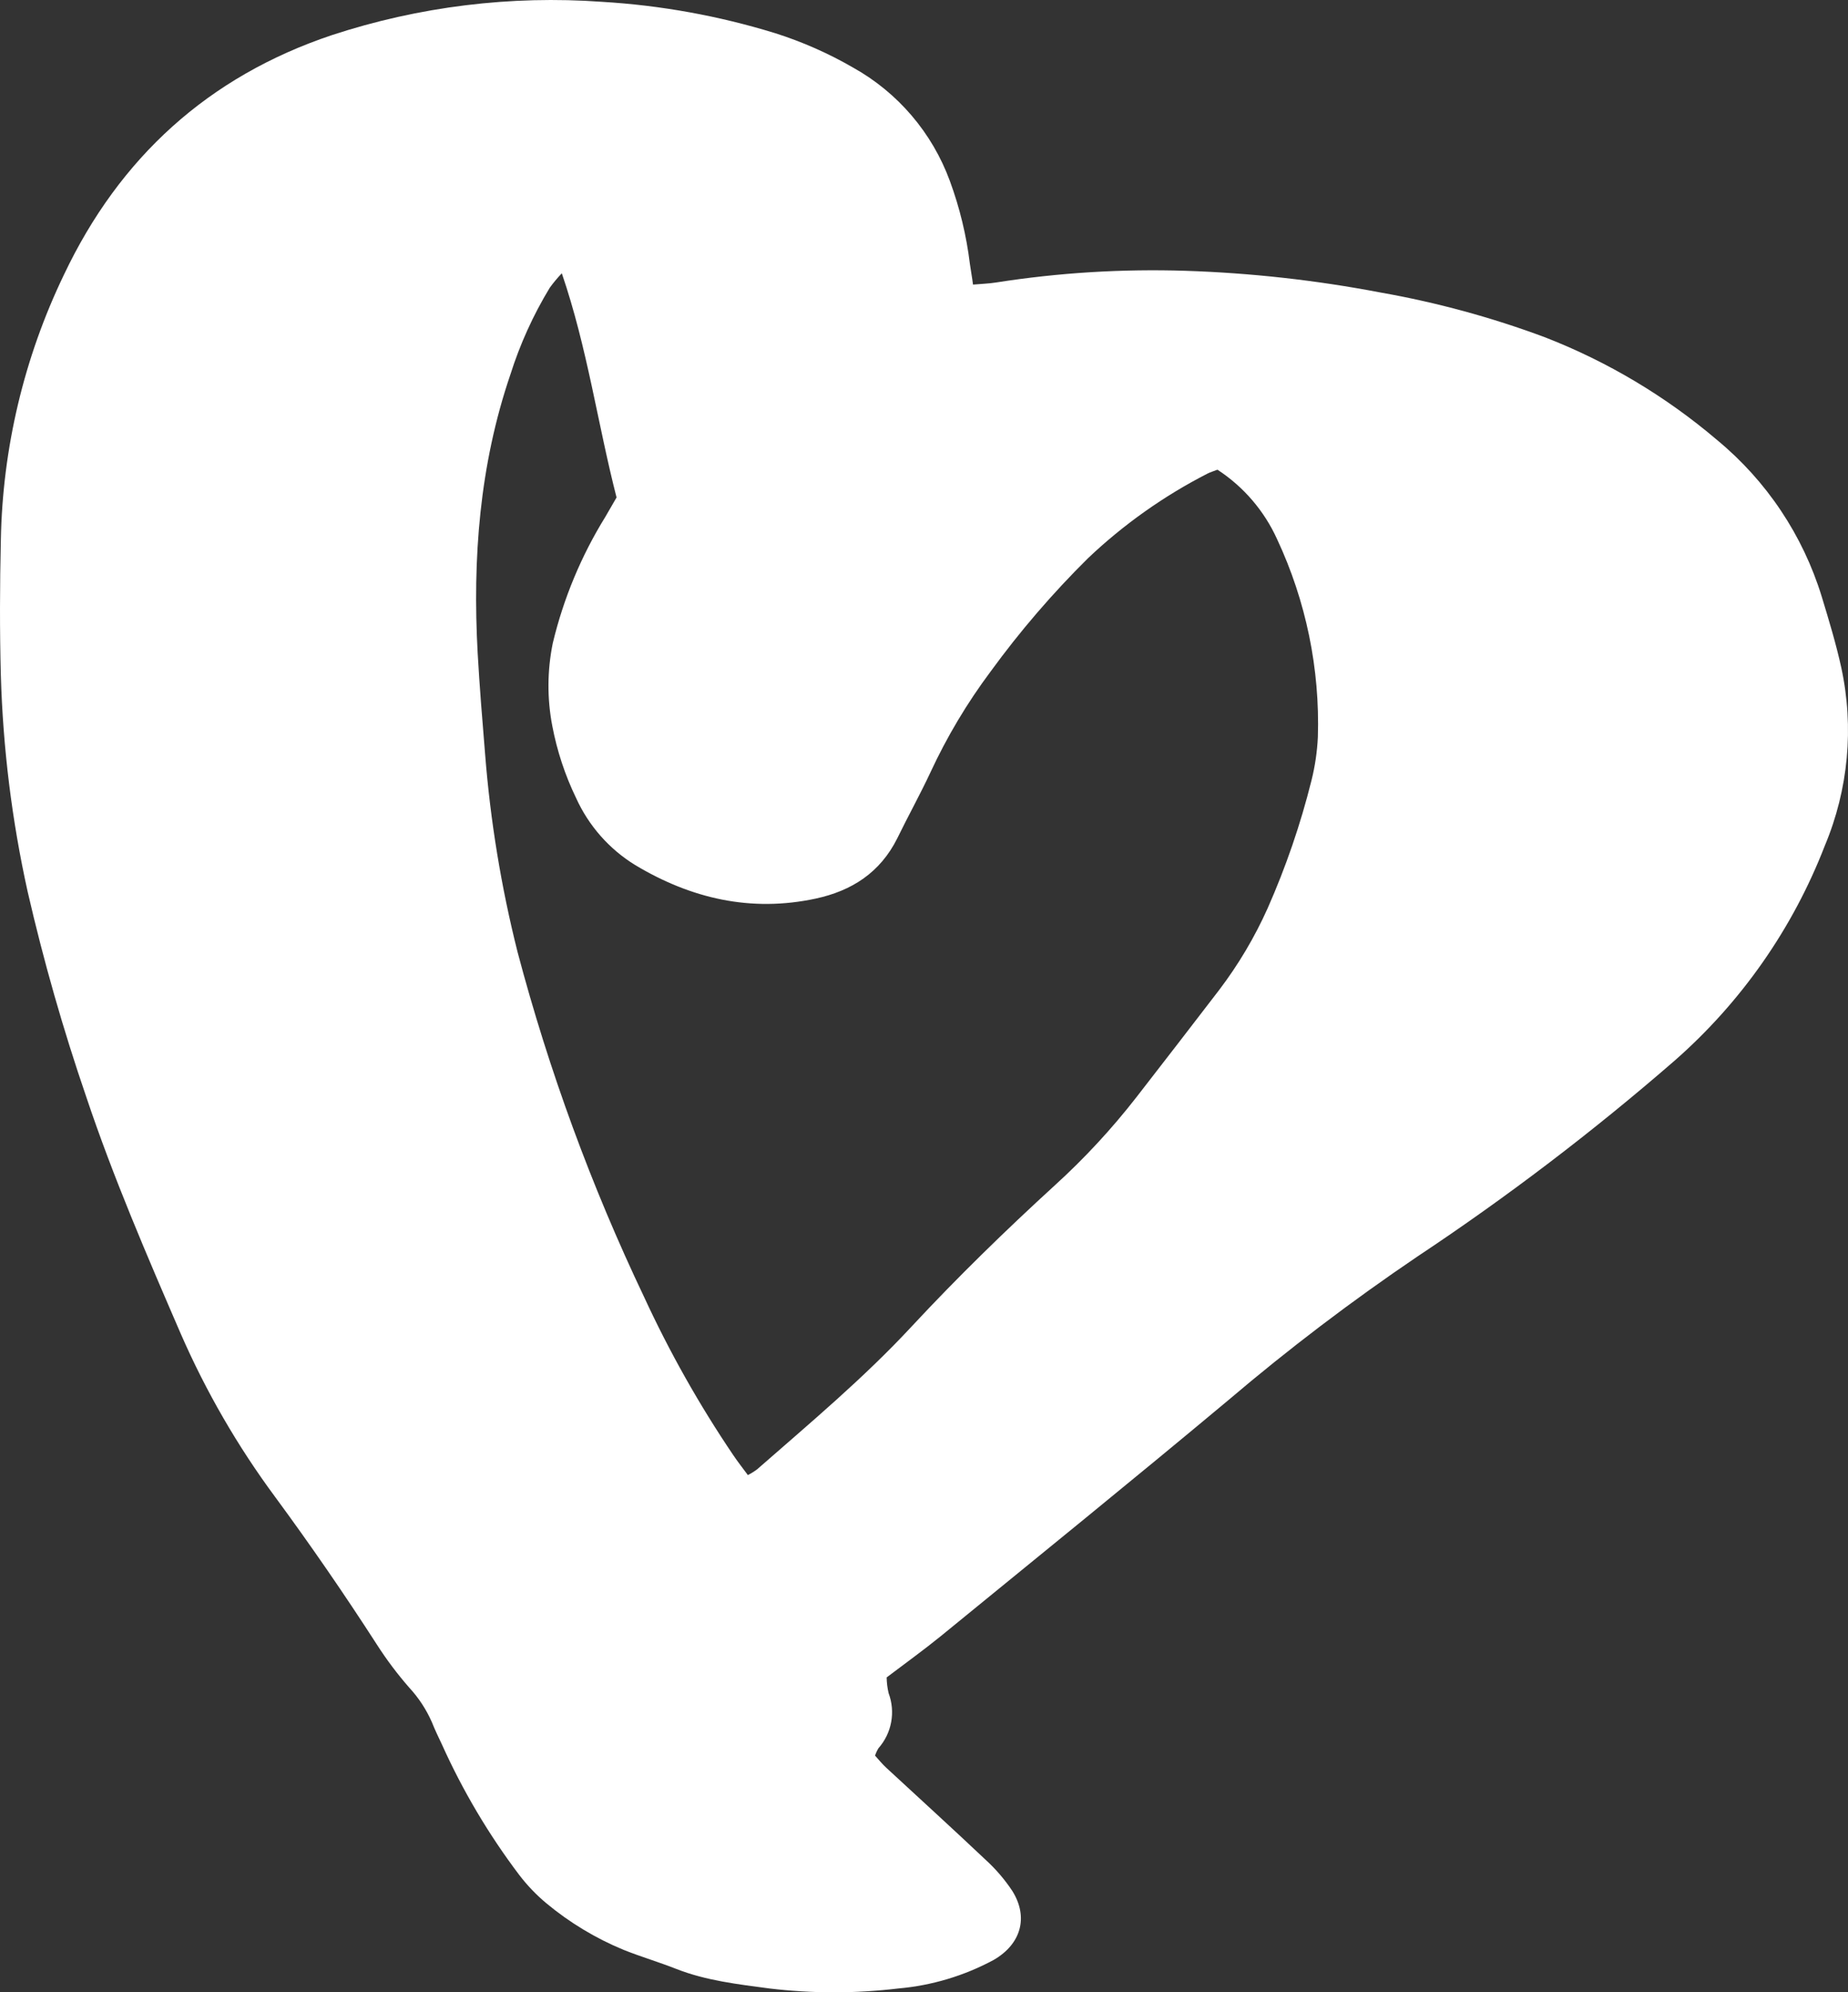 <svg width="90" height="97" viewBox="0 0 90 97" fill="none" xmlns="http://www.w3.org/2000/svg">
<rect x="0" y="0" width="90" height="97" fill="#333333" stroke="none"/>
<path d="M47.387 13.856C47.805 13.819 48.144 13.81 48.492 13.756C51.554 13.276 54.655 13.085 57.753 13.185C60.93 13.29 64.094 13.642 67.216 14.238C69.955 14.72 72.645 15.452 75.251 16.425C78.299 17.611 81.128 19.299 83.621 21.42C86.032 23.408 87.806 26.063 88.723 29.055C89.07 30.197 89.418 31.342 89.673 32.505C90.301 35.41 90.02 38.438 88.87 41.177C87.309 45.208 84.798 48.8 81.55 51.645C77.584 55.089 73.402 58.273 69.028 61.177C65.834 63.338 62.76 65.672 59.821 68.17C55.179 72.048 50.48 75.851 45.797 79.675C44.959 80.355 44.093 80.976 43.181 81.668C43.185 81.927 43.217 82.185 43.277 82.436C43.445 82.886 43.488 83.372 43.401 83.844C43.314 84.316 43.1 84.755 42.783 85.114C42.714 85.228 42.658 85.349 42.616 85.475C42.796 85.673 42.972 85.895 43.168 86.071C44.775 87.557 46.395 89.03 47.985 90.533C48.485 90.986 48.926 91.499 49.299 92.061C50.107 93.35 49.718 94.655 48.4 95.419C46.961 96.196 45.378 96.67 43.75 96.812C41.665 97.062 39.557 97.062 37.472 96.812C35.941 96.607 34.405 96.435 32.944 95.864C32.107 95.532 31.22 95.272 30.37 94.932C29.008 94.37 27.738 93.604 26.604 92.661C26.117 92.253 25.676 91.793 25.29 91.289C23.8 89.319 22.537 87.187 21.523 84.934C21.351 84.573 21.18 84.216 21.033 83.847C20.762 83.229 20.39 82.662 19.933 82.168C19.356 81.508 18.828 80.807 18.355 80.069C16.779 77.624 15.13 75.231 13.408 72.892C11.579 70.424 10.034 67.755 8.804 64.938C7.16 61.139 5.519 57.336 4.201 53.404C3.076 50.126 2.124 46.791 1.347 43.414C0.58 39.95 0.143 36.421 0.041 32.874C-0.018 30.683 -0.009 28.492 0.041 26.301C0.122 21.822 1.17 17.413 3.113 13.378C5.82 7.67 10.148 3.724 16.166 1.709C20.406 0.318 24.875 -0.232 29.324 0.089C32.181 0.259 35.008 0.771 37.744 1.613C39.069 2.033 40.345 2.595 41.549 3.292C43.725 4.505 45.395 6.46 46.257 8.803C46.739 10.112 47.068 11.472 47.236 12.857C47.278 13.172 47.341 13.479 47.387 13.856ZM59.281 22.872C59.101 22.944 58.946 22.985 58.808 23.057C56.682 24.145 54.721 25.534 52.986 27.179C51.259 28.887 49.672 30.733 48.241 32.698C47.097 34.229 46.115 35.875 45.311 37.609C44.805 38.692 44.223 39.737 43.7 40.812C42.863 42.49 41.477 43.372 39.724 43.75C36.573 44.425 33.656 43.75 30.935 42.117C29.672 41.342 28.669 40.204 28.056 38.852C27.517 37.738 27.128 36.558 26.897 35.342C26.641 34.009 26.65 32.639 26.922 31.309C27.443 29.135 28.308 27.059 29.483 25.16C29.663 24.853 29.839 24.543 30.027 24.22C29.106 20.631 28.608 16.95 27.361 13.306C27.15 13.527 26.954 13.761 26.775 14.008C25.968 15.337 25.323 16.759 24.854 18.242C23.352 22.65 23.009 27.195 23.264 31.812C23.356 33.441 23.49 35.07 23.624 36.698C23.879 39.955 24.408 43.185 25.206 46.352C26.735 52.128 28.797 57.749 31.366 63.141C32.603 65.823 34.056 68.399 35.71 70.844C35.928 71.167 36.167 71.473 36.422 71.817C36.58 71.737 36.731 71.642 36.874 71.536C39.448 69.282 42.08 67.083 44.407 64.573C46.634 62.18 48.969 59.905 51.38 57.702C52.824 56.389 54.152 54.953 55.351 53.412C56.69 51.683 58.034 49.953 59.365 48.212C60.306 46.975 61.102 45.635 61.738 44.216C62.624 42.212 63.337 40.135 63.868 38.008C64.043 37.312 64.148 36.601 64.182 35.884C64.285 32.562 63.605 29.264 62.198 26.255C61.572 24.874 60.566 23.7 59.298 22.872H59.281Z" fill="white"/>
</svg>

